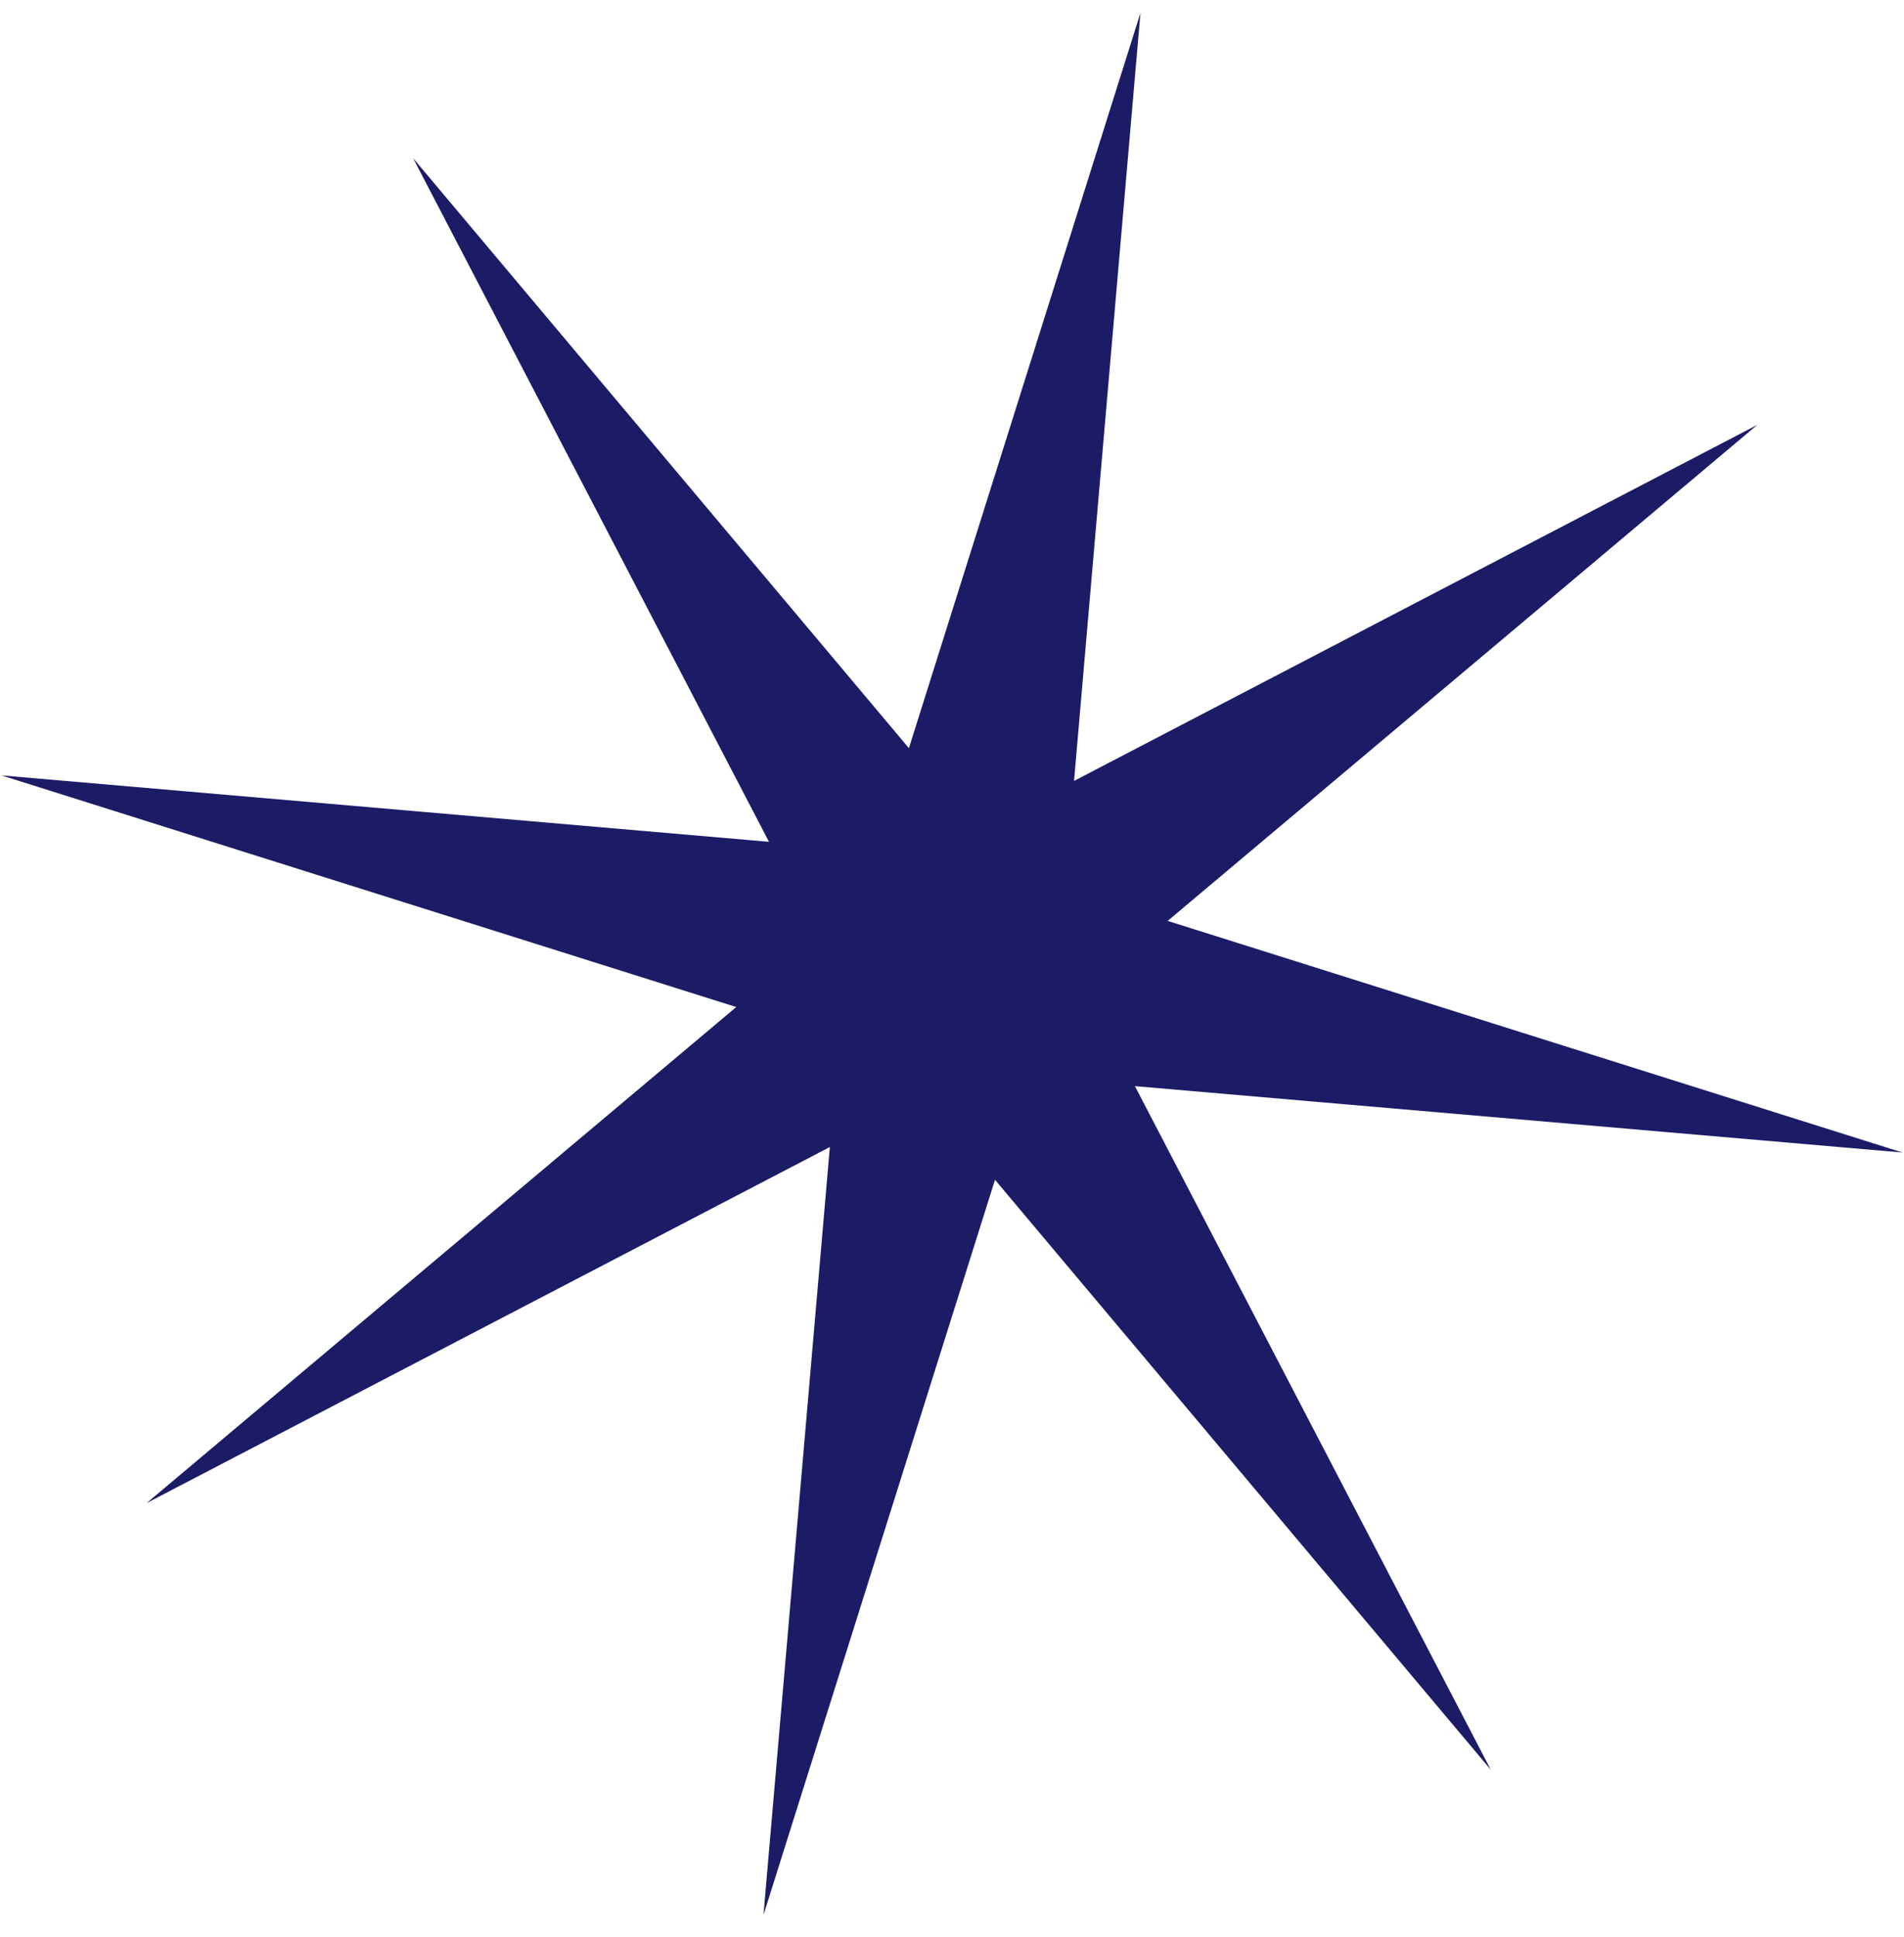 <svg width="60" height="61" viewBox="0 0 60 61" fill="none" xmlns="http://www.w3.org/2000/svg">
<path d="M13.018 4.982L28.642 23.564L35.938 0.409L33.846 24.596L55.378 13.381L36.796 29.005L59.951 36.3L35.764 34.209L46.979 55.741L31.355 37.159L24.059 60.314L26.151 36.127L4.619 47.342L23.201 31.718L0.046 24.422L24.233 26.514L13.018 4.982Z" fill="#1C1B66"/>
</svg>

